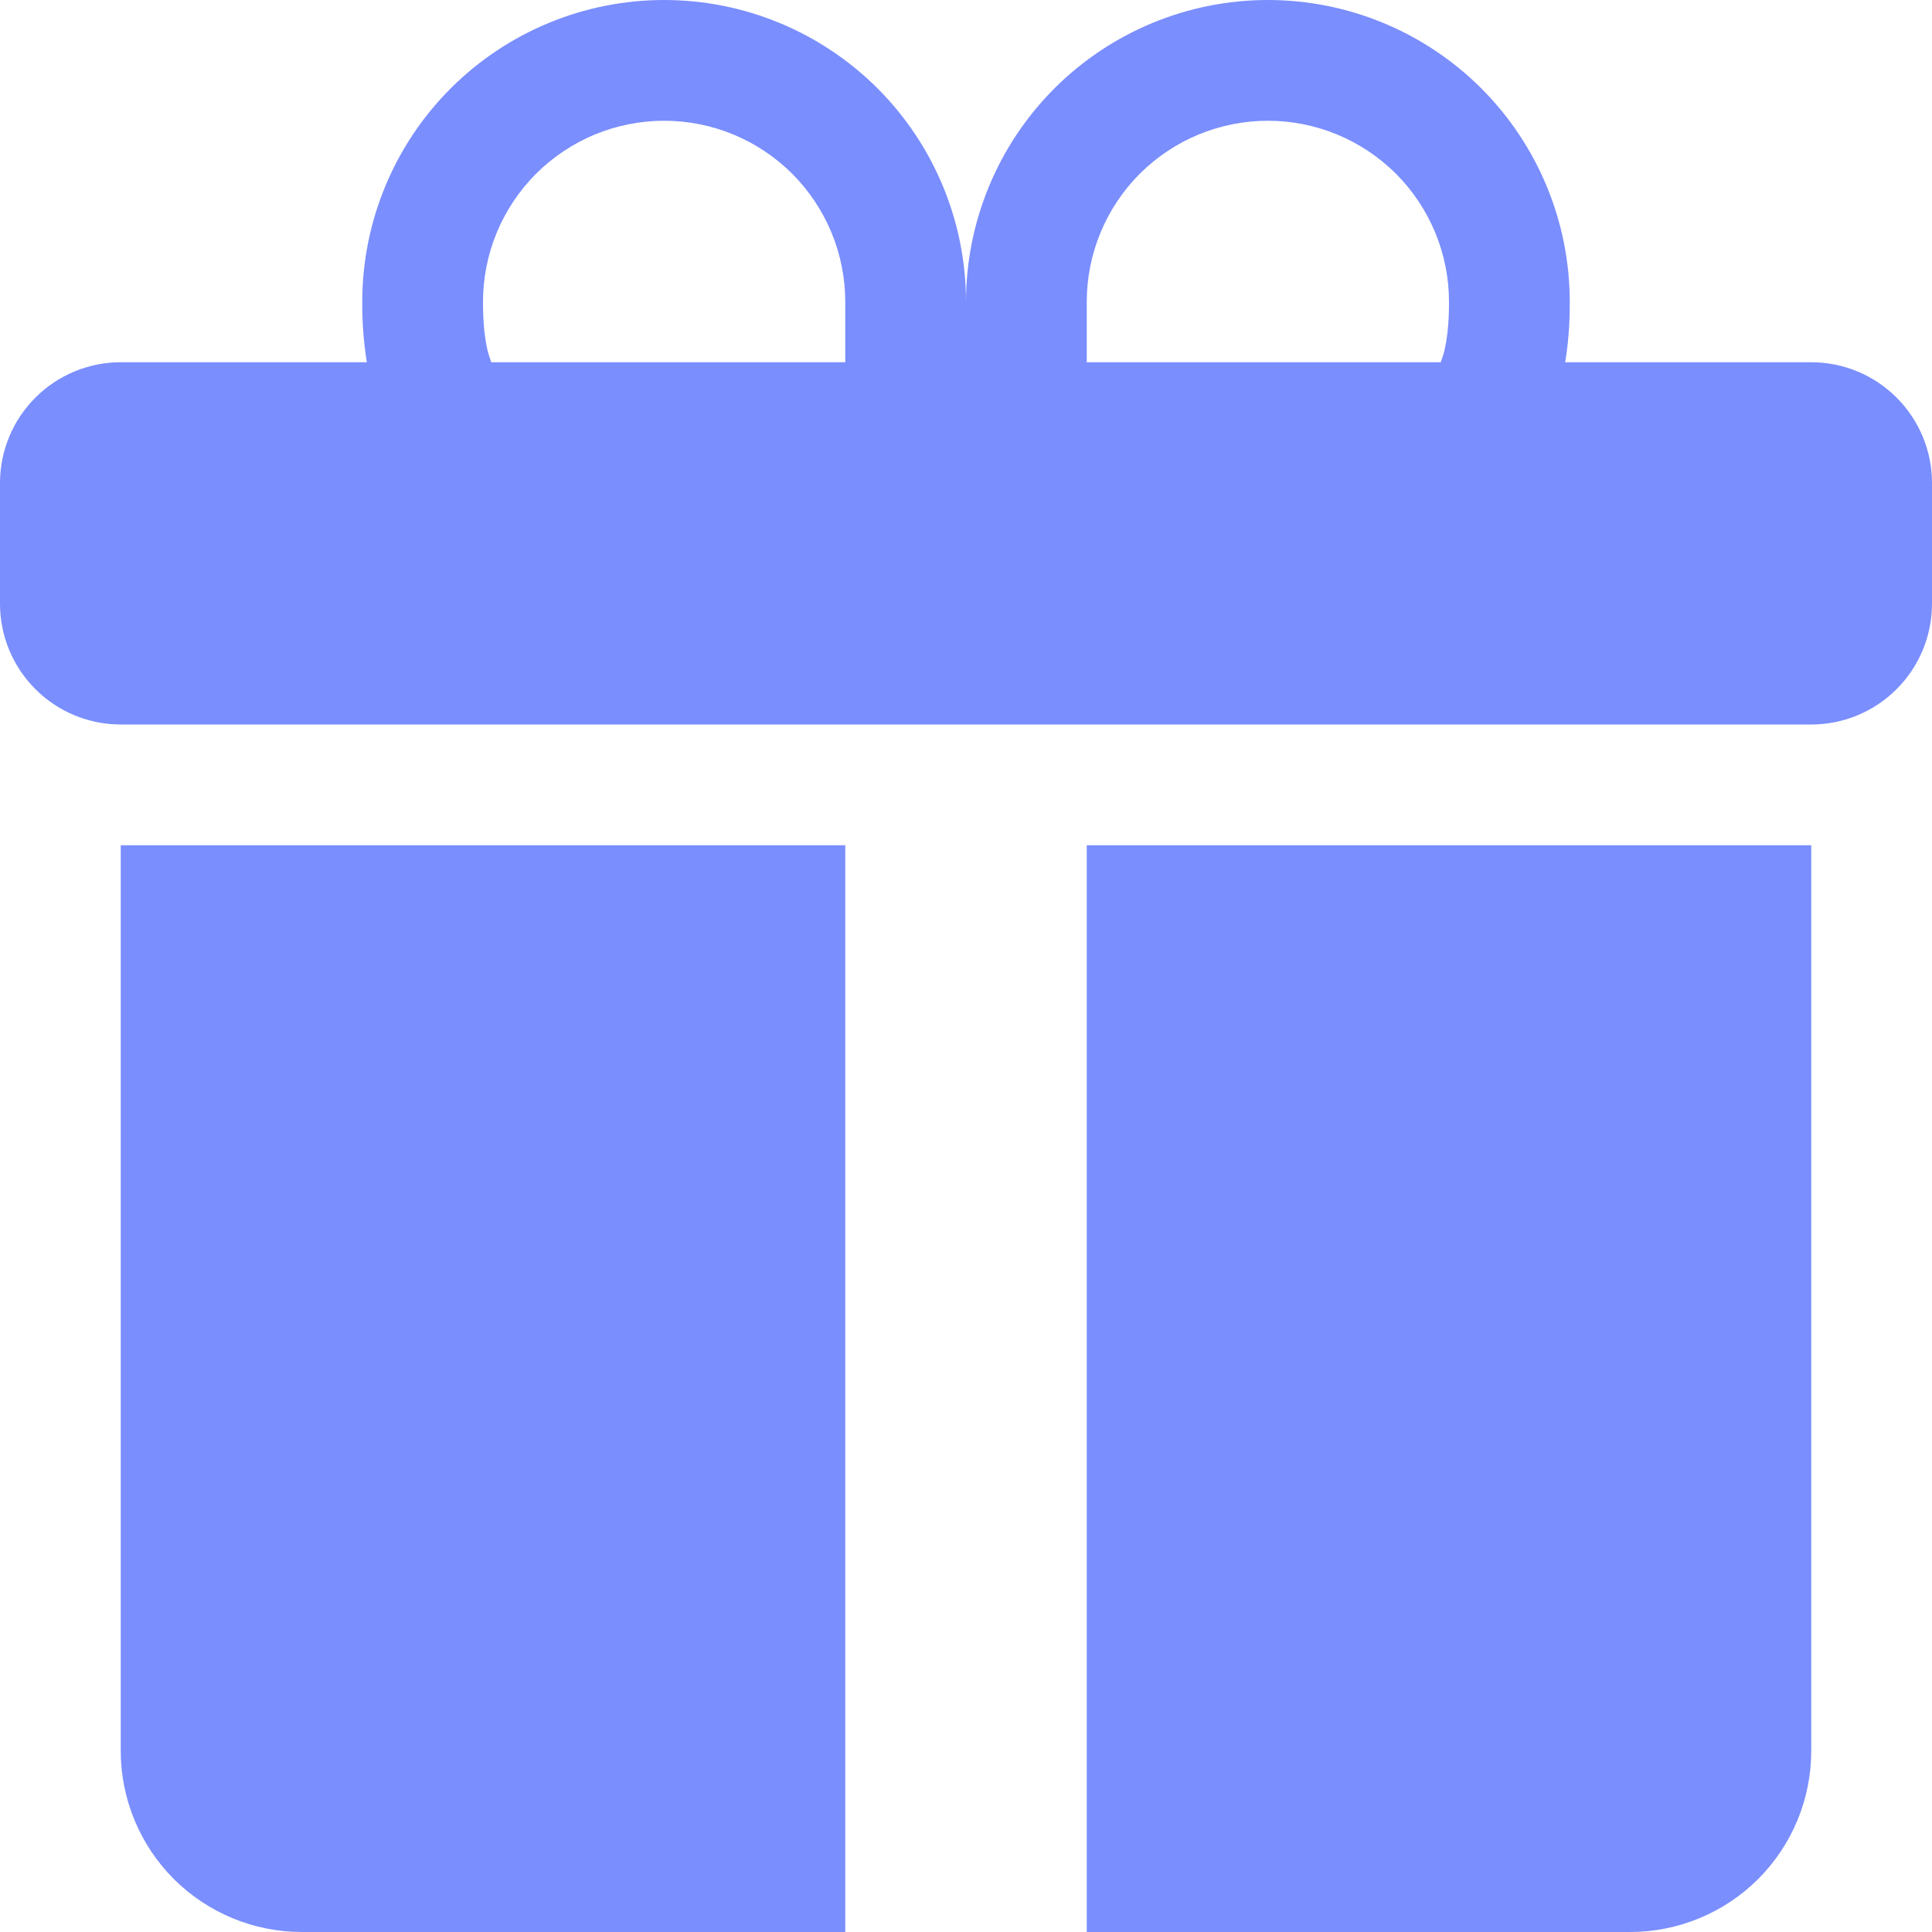 <svg width="38" height="38" viewBox="0 0 38 38" fill="none" xmlns="http://www.w3.org/2000/svg">
<path d="M7.125 5.938C7.125 4.363 7.751 2.853 8.864 1.739C9.978 0.626 11.488 0 13.062 0C14.637 0 16.147 0.626 17.261 1.739C18.374 2.853 19 4.363 19 5.938C19 4.363 19.626 2.853 20.739 1.739C21.853 0.626 23.363 0 24.938 0C26.512 0 28.022 0.626 29.136 1.739C30.249 2.853 30.875 4.363 30.875 5.938V5.952C30.875 6.118 30.875 6.593 30.785 7.125H35.625C36.255 7.125 36.859 7.375 37.304 7.821C37.75 8.266 38 8.87 38 9.5V11.875C38 12.505 37.75 13.109 37.304 13.554C36.859 14 36.255 14.25 35.625 14.25H2.375C1.745 14.25 1.141 14 0.696 13.554C0.25 13.109 0 12.505 0 11.875V9.5C0 8.87 0.25 8.266 0.696 7.821C1.141 7.375 1.745 7.125 2.375 7.125H7.215C7.153 6.737 7.123 6.345 7.125 5.952V5.938ZM9.662 7.125H16.625V5.938C16.625 5.47 16.533 5.006 16.354 4.574C16.175 4.142 15.912 3.749 15.582 3.418C15.251 3.088 14.858 2.825 14.426 2.646C13.994 2.467 13.53 2.375 13.062 2.375C12.595 2.375 12.131 2.467 11.699 2.646C11.267 2.825 10.874 3.088 10.543 3.418C10.213 3.749 9.95 4.142 9.771 4.574C9.592 5.006 9.5 5.47 9.5 5.938C9.5 6.139 9.505 6.588 9.607 6.959L9.662 7.125ZM21.375 7.125H28.338L28.393 6.959C28.495 6.588 28.5 6.139 28.5 5.938C28.5 4.993 28.125 4.087 27.457 3.418C26.788 2.75 25.882 2.375 24.938 2.375C23.993 2.375 23.087 2.75 22.418 3.418C21.75 4.087 21.375 4.993 21.375 5.938V7.125ZM35.625 16.625V34.438C35.625 35.382 35.25 36.288 34.582 36.957C33.913 37.625 33.007 38 32.062 38H21.375V16.625H35.625ZM5.938 38C4.993 38 4.087 37.625 3.418 36.957C2.75 36.288 2.375 35.382 2.375 34.438V16.625H16.625V38H5.938Z" fill="#7A8EFE"/>
</svg>
